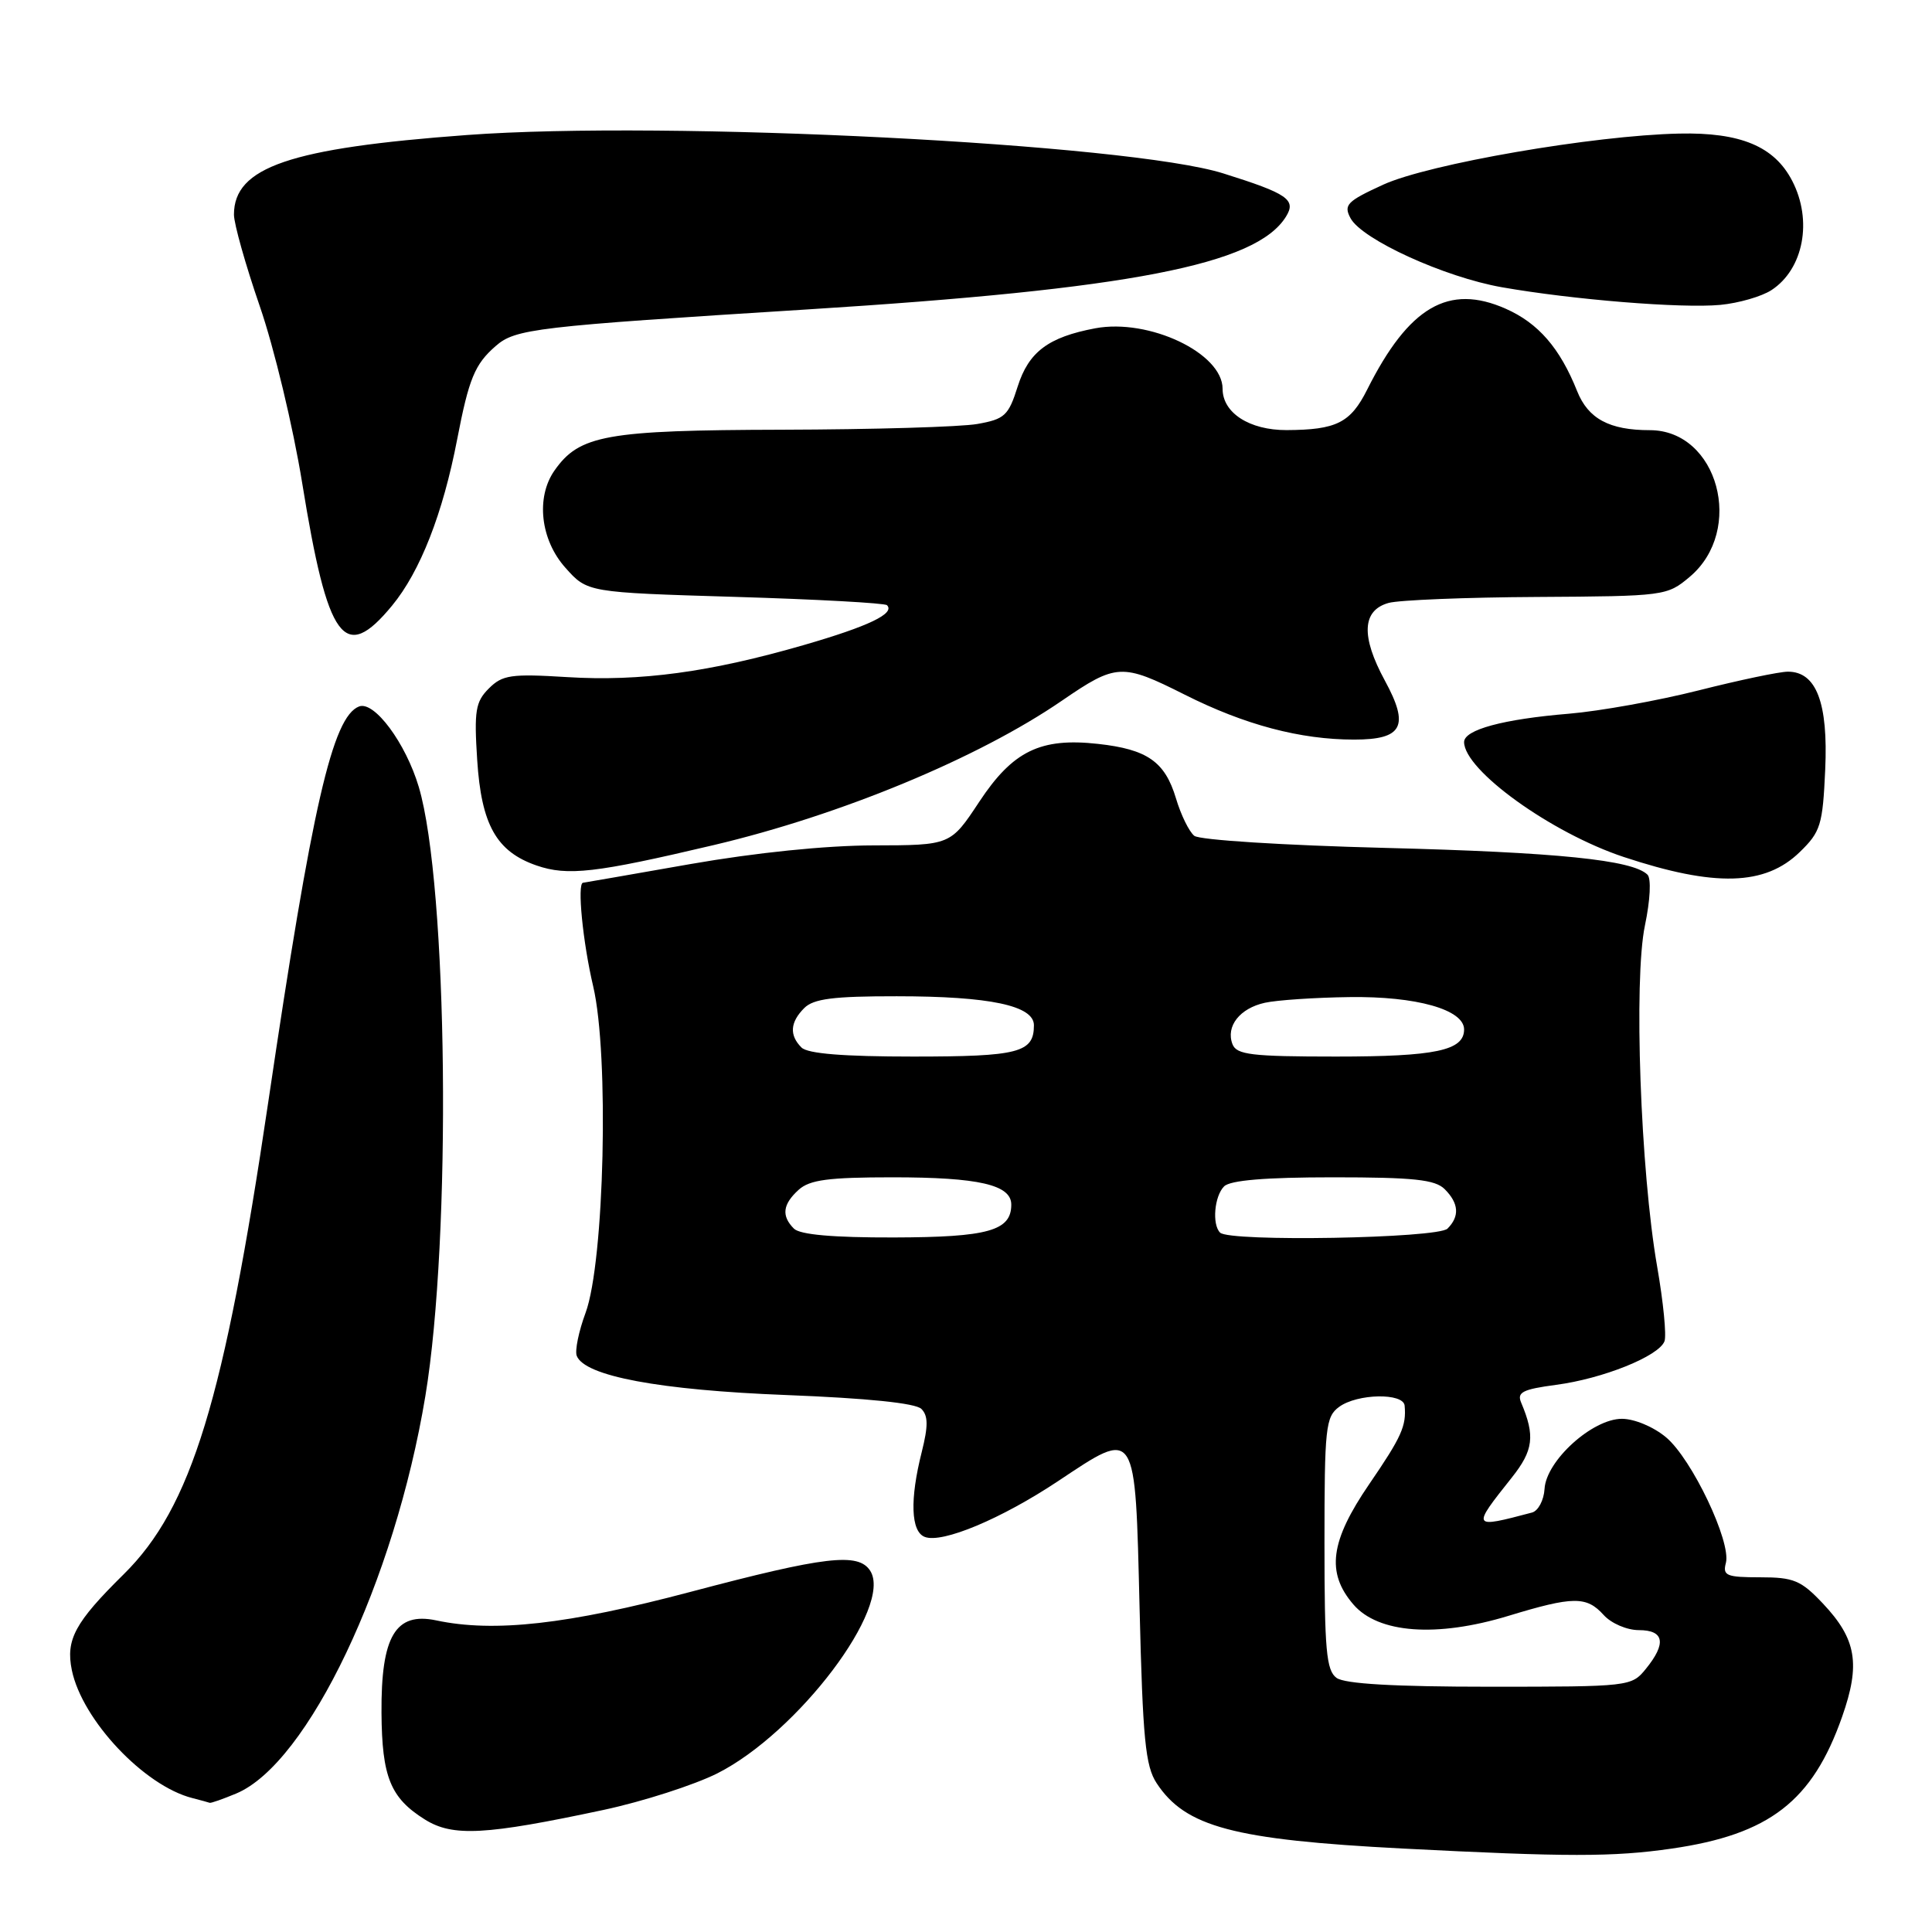<?xml version="1.0" encoding="UTF-8" standalone="no"?>
<!DOCTYPE svg PUBLIC "-//W3C//DTD SVG 1.1//EN" "http://www.w3.org/Graphics/SVG/1.1/DTD/svg11.dtd" >
<svg xmlns="http://www.w3.org/2000/svg" xmlns:xlink="http://www.w3.org/1999/xlink" version="1.1" viewBox="0 0 256 256">
 <g >
 <path fill="currentColor"
d=" M 221.50 244.95 C 234.46 243.08 240.16 238.67 244.09 227.48 C 246.55 220.49 245.99 217.19 241.55 212.48 C 238.64 209.40 237.68 209.00 233.23 209.00 C 228.75 209.00 228.24 208.78 228.69 207.09 C 229.41 204.31 224.19 193.33 220.77 190.46 C 219.12 189.07 216.57 188.00 214.91 188.00 C 211.00 188.00 204.87 193.55 204.66 197.29 C 204.57 198.79 203.82 200.20 203.00 200.42 C 194.98 202.54 194.97 202.52 200.31 195.80 C 203.19 192.18 203.43 190.27 201.56 185.85 C 200.98 184.48 201.77 184.09 206.18 183.50 C 212.37 182.69 219.79 179.71 220.55 177.73 C 220.84 176.98 220.40 172.52 219.58 167.82 C 217.37 155.15 216.46 129.80 217.96 122.64 C 218.67 119.25 218.81 116.41 218.30 115.90 C 216.35 113.95 206.35 112.93 183.50 112.35 C 170.14 112.01 158.95 111.31 158.25 110.75 C 157.57 110.21 156.47 107.97 155.82 105.78 C 154.36 100.92 152.02 99.29 145.50 98.57 C 137.86 97.72 134.20 99.51 129.75 106.25 C 125.95 112.00 125.95 112.00 115.72 112.02 C 109.42 112.03 100.14 112.98 91.50 114.49 C 83.80 115.84 77.39 116.96 77.25 116.97 C 76.46 117.06 77.22 124.83 78.60 130.69 C 80.73 139.73 80.09 167.20 77.59 173.96 C 76.68 176.41 76.16 178.97 76.42 179.65 C 77.45 182.34 87.39 184.20 104.20 184.85 C 114.92 185.27 121.32 185.92 122.09 186.69 C 122.99 187.59 123.00 188.95 122.14 192.38 C 120.54 198.70 120.69 202.95 122.54 203.65 C 124.84 204.54 132.67 201.26 140.18 196.27 C 150.66 189.30 150.41 188.92 151.00 213.06 C 151.42 230.44 151.77 234.01 153.26 236.28 C 157.07 242.08 163.45 243.78 185.84 244.94 C 207.59 246.06 213.77 246.07 221.50 244.95 Z  M 79.99 239.82 C 85.21 238.70 91.98 236.52 95.05 234.98 C 105.74 229.58 118.34 212.89 115.31 208.14 C 113.74 205.69 109.36 206.20 91.50 210.93 C 75.21 215.25 65.46 216.34 57.80 214.71 C 52.40 213.57 50.48 216.81 50.55 226.96 C 50.61 235.47 51.73 238.24 56.31 241.10 C 60.00 243.40 64.30 243.17 79.99 239.82 Z  M 31.30 237.65 C 40.80 233.68 52.29 209.53 56.36 185.00 C 59.85 163.95 59.35 117.27 55.49 104.27 C 53.76 98.46 49.59 92.84 47.58 93.61 C 44.06 94.96 41.35 106.76 35.55 146.00 C 29.70 185.56 25.36 199.74 16.40 208.59 C 9.93 214.97 8.69 217.26 9.52 221.31 C 10.89 227.92 19.11 236.65 25.51 238.26 C 26.60 238.54 27.63 238.82 27.78 238.88 C 27.94 238.95 29.52 238.39 31.30 237.65 Z  M 238.49 112.89 C 241.24 110.22 241.52 109.32 241.85 101.97 C 242.25 93.13 240.68 89.00 236.91 89.00 C 235.78 89.00 230.46 90.12 225.08 91.48 C 219.70 92.84 211.97 94.23 207.90 94.57 C 199.19 95.29 194.00 96.69 194.00 98.33 C 194.02 102.06 205.54 110.36 215.14 113.55 C 227.24 117.56 233.89 117.38 238.49 112.89 Z  M 94.56 111.98 C 111.42 108.00 129.64 100.44 140.70 92.85 C 147.92 87.90 148.66 87.86 156.99 92.05 C 164.94 96.05 172.30 98.00 179.43 98.00 C 185.87 98.00 186.79 96.22 183.50 90.18 C 180.31 84.31 180.48 80.87 184.00 79.89 C 185.38 79.51 194.23 79.15 203.67 79.10 C 220.57 79.00 220.90 78.96 223.89 76.44 C 231.24 70.26 227.64 57.00 218.61 57.00 C 213.26 57.00 210.44 55.49 208.98 51.83 C 206.70 46.12 203.84 42.82 199.52 40.91 C 191.95 37.56 186.68 40.63 181.16 51.62 C 178.95 56.03 177.09 56.96 170.47 56.99 C 165.56 57.00 162.00 54.71 162.00 51.52 C 162.00 46.79 152.26 42.17 145.13 43.50 C 138.91 44.67 136.31 46.62 134.85 51.21 C 133.63 55.08 133.12 55.54 129.50 56.18 C 127.30 56.57 115.67 56.91 103.65 56.94 C 80.29 57.00 76.77 57.64 73.47 62.35 C 70.98 65.91 71.61 71.53 74.92 75.23 C 77.83 78.50 77.83 78.50 97.42 79.09 C 108.19 79.41 117.24 79.91 117.53 80.19 C 118.63 81.29 115.11 82.98 106.55 85.46 C 94.08 89.07 84.85 90.32 75.15 89.72 C 67.70 89.26 66.57 89.43 64.77 91.23 C 63.01 92.99 62.81 94.18 63.23 100.69 C 63.78 109.29 65.78 112.84 71.09 114.68 C 75.21 116.10 78.89 115.68 94.56 111.98 Z  M 51.95 80.25 C 55.68 75.73 58.69 68.04 60.58 58.20 C 62.13 50.17 62.91 48.27 65.66 45.87 C 68.29 43.56 70.83 43.27 107.00 41.00 C 149.69 38.32 166.44 35.08 170.39 28.72 C 171.80 26.46 170.64 25.66 162.07 22.97 C 149.53 19.04 88.38 15.93 61.88 17.89 C 38.40 19.62 31.00 22.15 31.00 28.44 C 31.00 29.65 32.54 35.12 34.42 40.57 C 36.31 46.03 38.84 56.58 40.04 64.00 C 43.44 84.99 45.61 87.94 51.95 80.25 Z  M 234.73 38.44 C 238.98 35.66 240.20 29.22 237.48 23.97 C 235.12 19.40 230.64 17.52 222.50 17.70 C 211.17 17.94 189.30 21.72 183.28 24.47 C 178.48 26.67 178.01 27.15 178.95 28.91 C 180.46 31.73 191.39 36.72 199.00 38.06 C 208.39 39.71 222.79 40.88 227.94 40.40 C 230.37 40.17 233.43 39.29 234.73 38.44 Z  M 177.10 222.33 C 175.74 221.34 175.50 218.63 175.50 204.50 C 175.50 189.16 175.65 187.73 177.44 186.42 C 179.85 184.65 185.96 184.54 186.12 186.25 C 186.37 188.94 185.72 190.39 181.44 196.64 C 176.25 204.22 175.70 208.38 179.33 212.60 C 182.62 216.43 190.35 217.00 199.84 214.12 C 208.48 211.49 210.22 211.48 212.50 214.00 C 213.50 215.11 215.58 216.00 217.15 216.00 C 220.52 216.00 220.84 217.75 218.08 221.14 C 216.19 223.47 215.91 223.50 197.44 223.50 C 184.72 223.50 178.19 223.12 177.10 222.33 Z  M 105.20 162.80 C 103.52 161.12 103.70 159.58 105.83 157.65 C 107.29 156.33 109.80 156.00 118.26 156.00 C 129.70 156.00 134.00 156.99 134.00 159.62 C 134.00 163.08 130.93 163.94 118.45 163.97 C 110.37 163.99 106.00 163.60 105.20 162.80 Z  M 161.67 163.33 C 160.58 162.25 160.91 158.49 162.20 157.20 C 163.01 156.39 167.67 156.00 176.63 156.00 C 187.32 156.00 190.16 156.30 191.43 157.57 C 193.31 159.45 193.43 161.17 191.80 162.80 C 190.51 164.09 162.91 164.58 161.67 163.33 Z  M 106.20 138.80 C 104.57 137.17 104.69 135.45 106.57 133.57 C 107.80 132.34 110.44 132.00 118.82 132.01 C 131.16 132.01 137.00 133.25 137.00 135.85 C 137.00 139.48 135.00 140.00 121.00 140.00 C 111.76 140.00 107.02 139.62 106.20 138.80 Z  M 163.31 138.36 C 162.40 135.99 164.28 133.60 167.61 132.87 C 169.20 132.52 174.23 132.18 178.78 132.12 C 187.68 131.99 194.00 133.78 194.00 136.41 C 194.00 139.20 190.22 140.00 177.03 140.00 C 165.83 140.00 163.85 139.76 163.31 138.36 Z "/>
</g>
</svg>